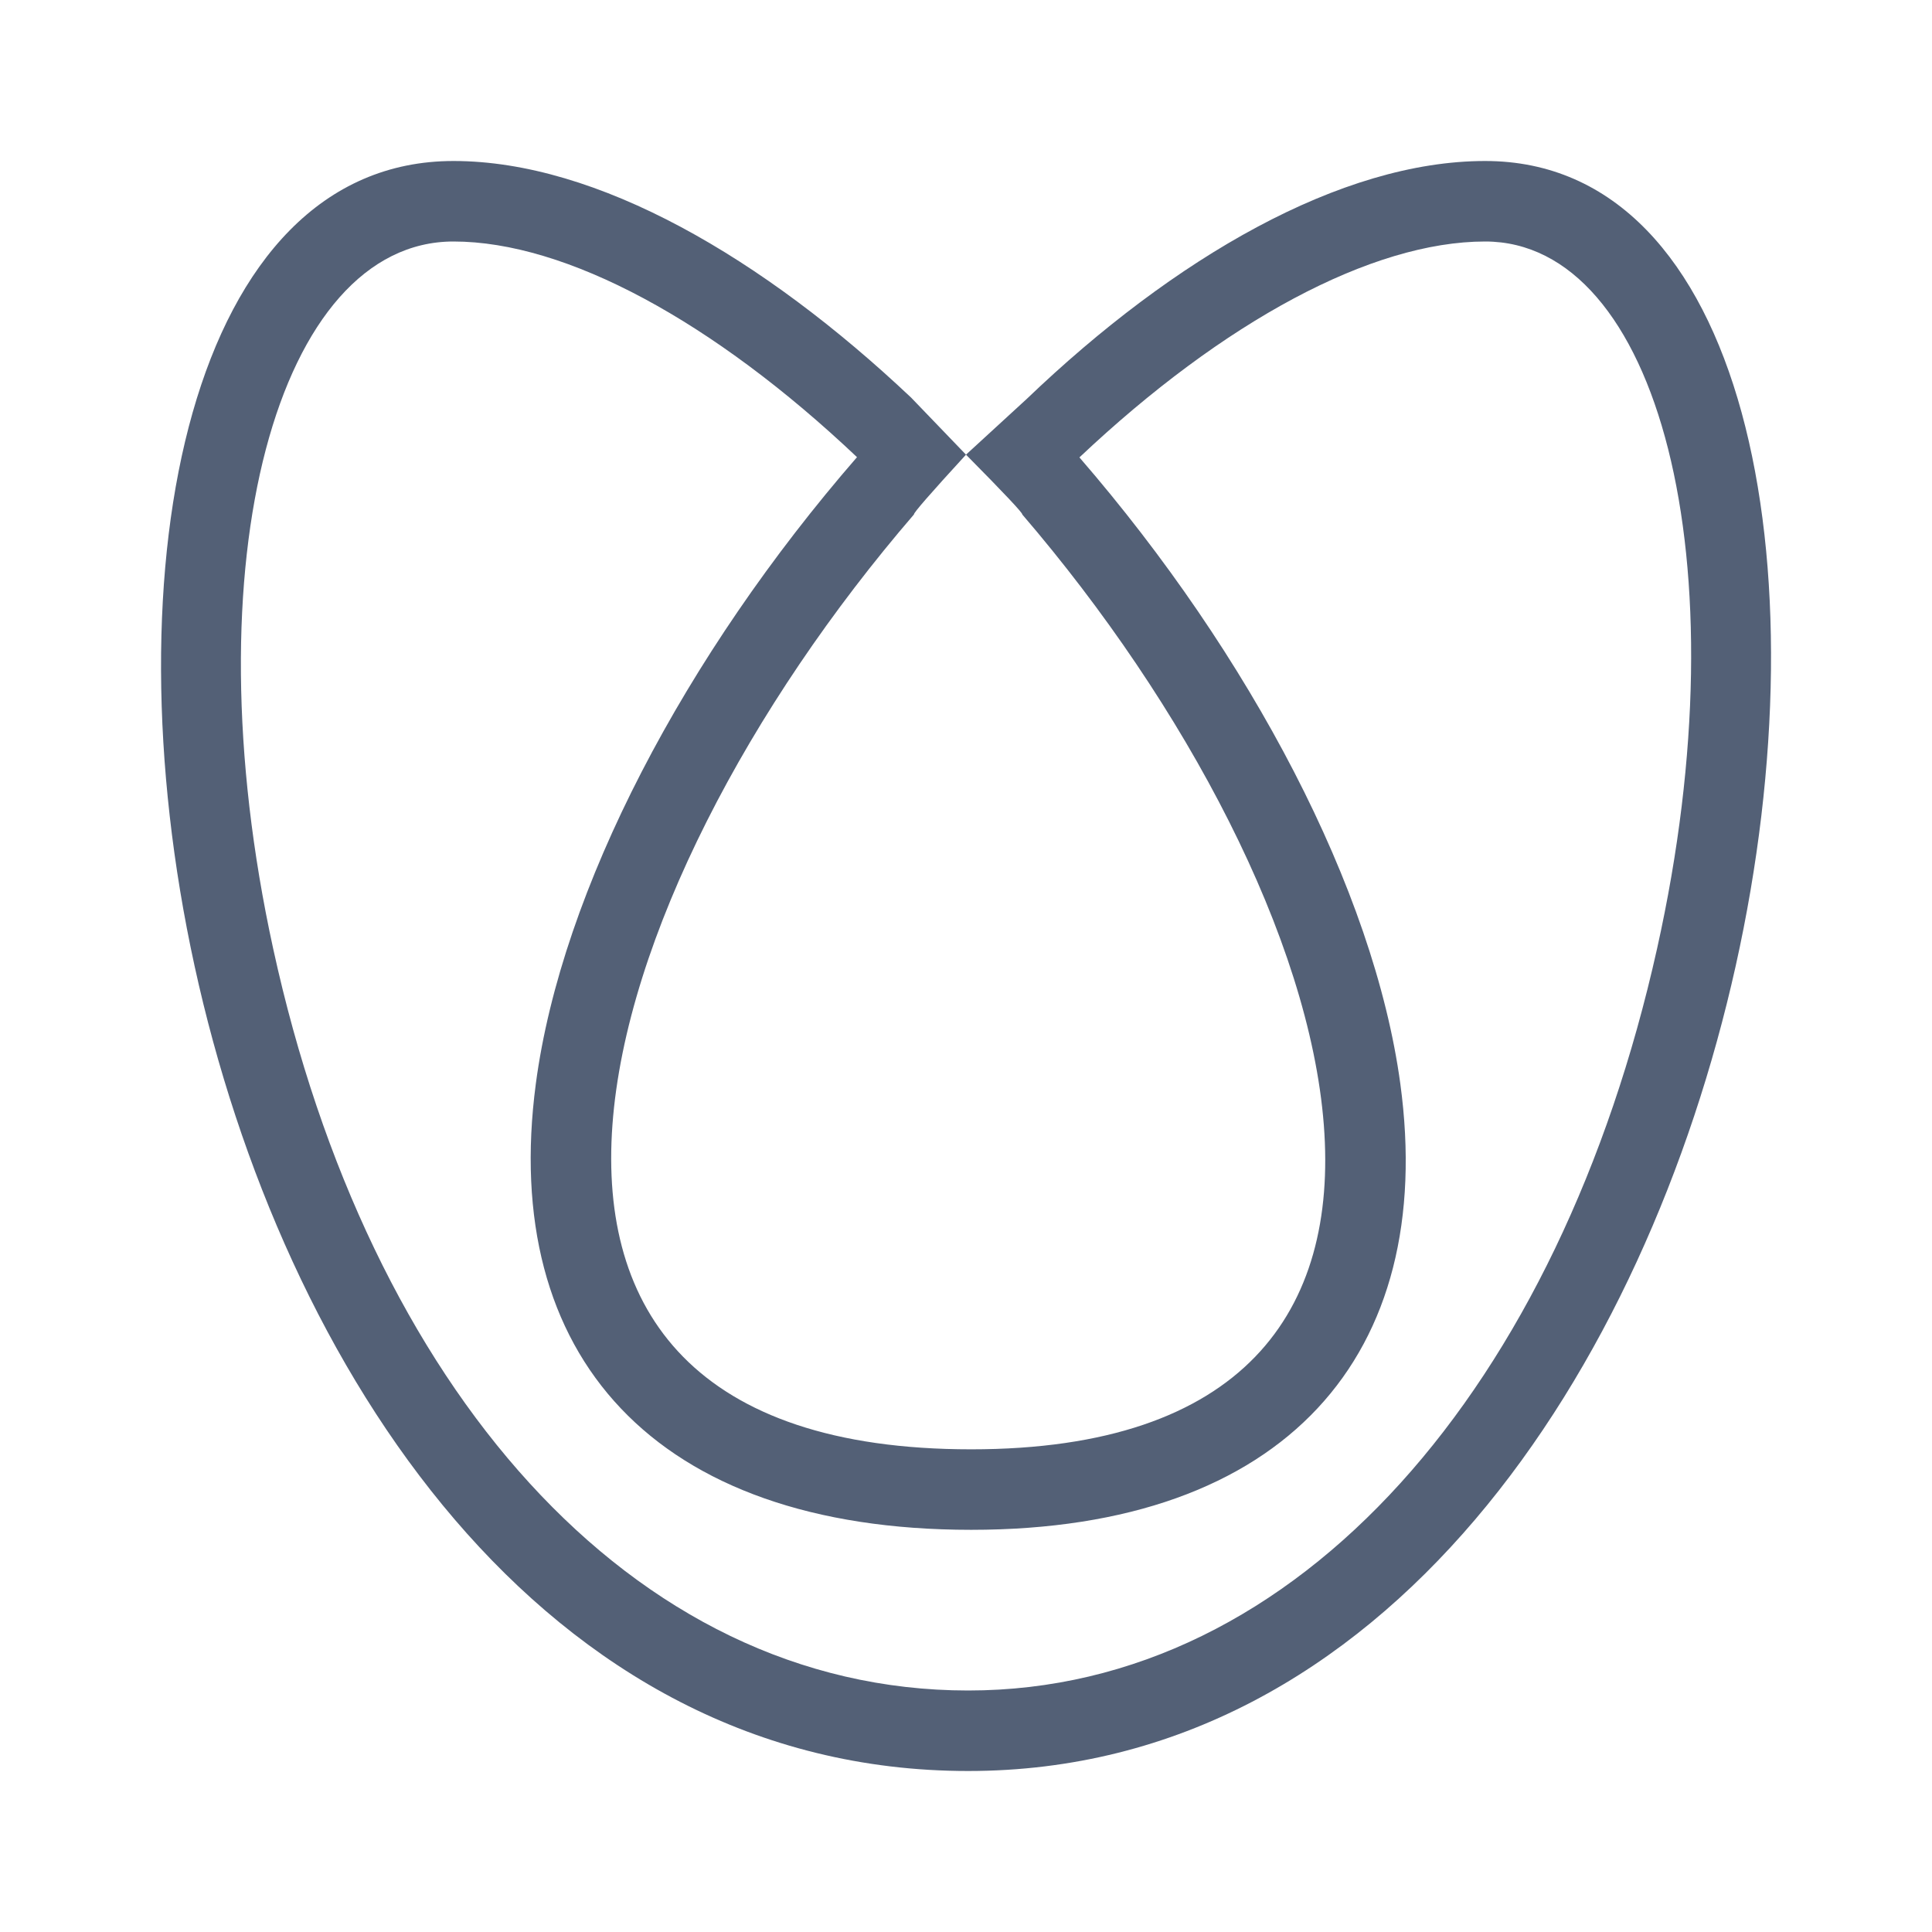 <svg xmlns="http://www.w3.org/2000/svg" width="24" height="24" viewBox="0 0 24 24">
  <path fill="#536076" d="M17.395,13.461 C17.853,16.826 15.972,19.004 12.064,19.004 C8.12,19.004 6.21,16.832 6.656,13.465 C6.975,11.052 8.513,8.135 10.646,5.679 C8.862,3.99 7.033,3 5.633,3 C3.461,3 2.338,6.951 3.394,11.787 C4.576,17.203 7.826,21 12.027,21 C16.146,21 19.379,17.199 20.585,11.783 C21.663,6.944 20.584,3 18.449,3 C17.041,3 15.2,3.992 13.409,5.682 C15.531,8.134 17.067,11.05 17.395,13.461 Z M12,5.648 C11.558,6.13 11.342,6.378 11.354,6.39 C7.274,11.127 5.208,18.004 12.064,18.004 C18.834,18.004 16.765,11.128 12.699,6.391 C12.711,6.379 12.478,6.131 12,5.648 L12.752,4.958 C14.587,3.2 16.658,2 18.449,2 C24.914,2 22.424,22 12.027,22 C1.448,22 -0.889,2 5.633,2 C7.417,2 9.477,3.2 11.319,4.94 L12,5.648 Z"/>
</svg>
